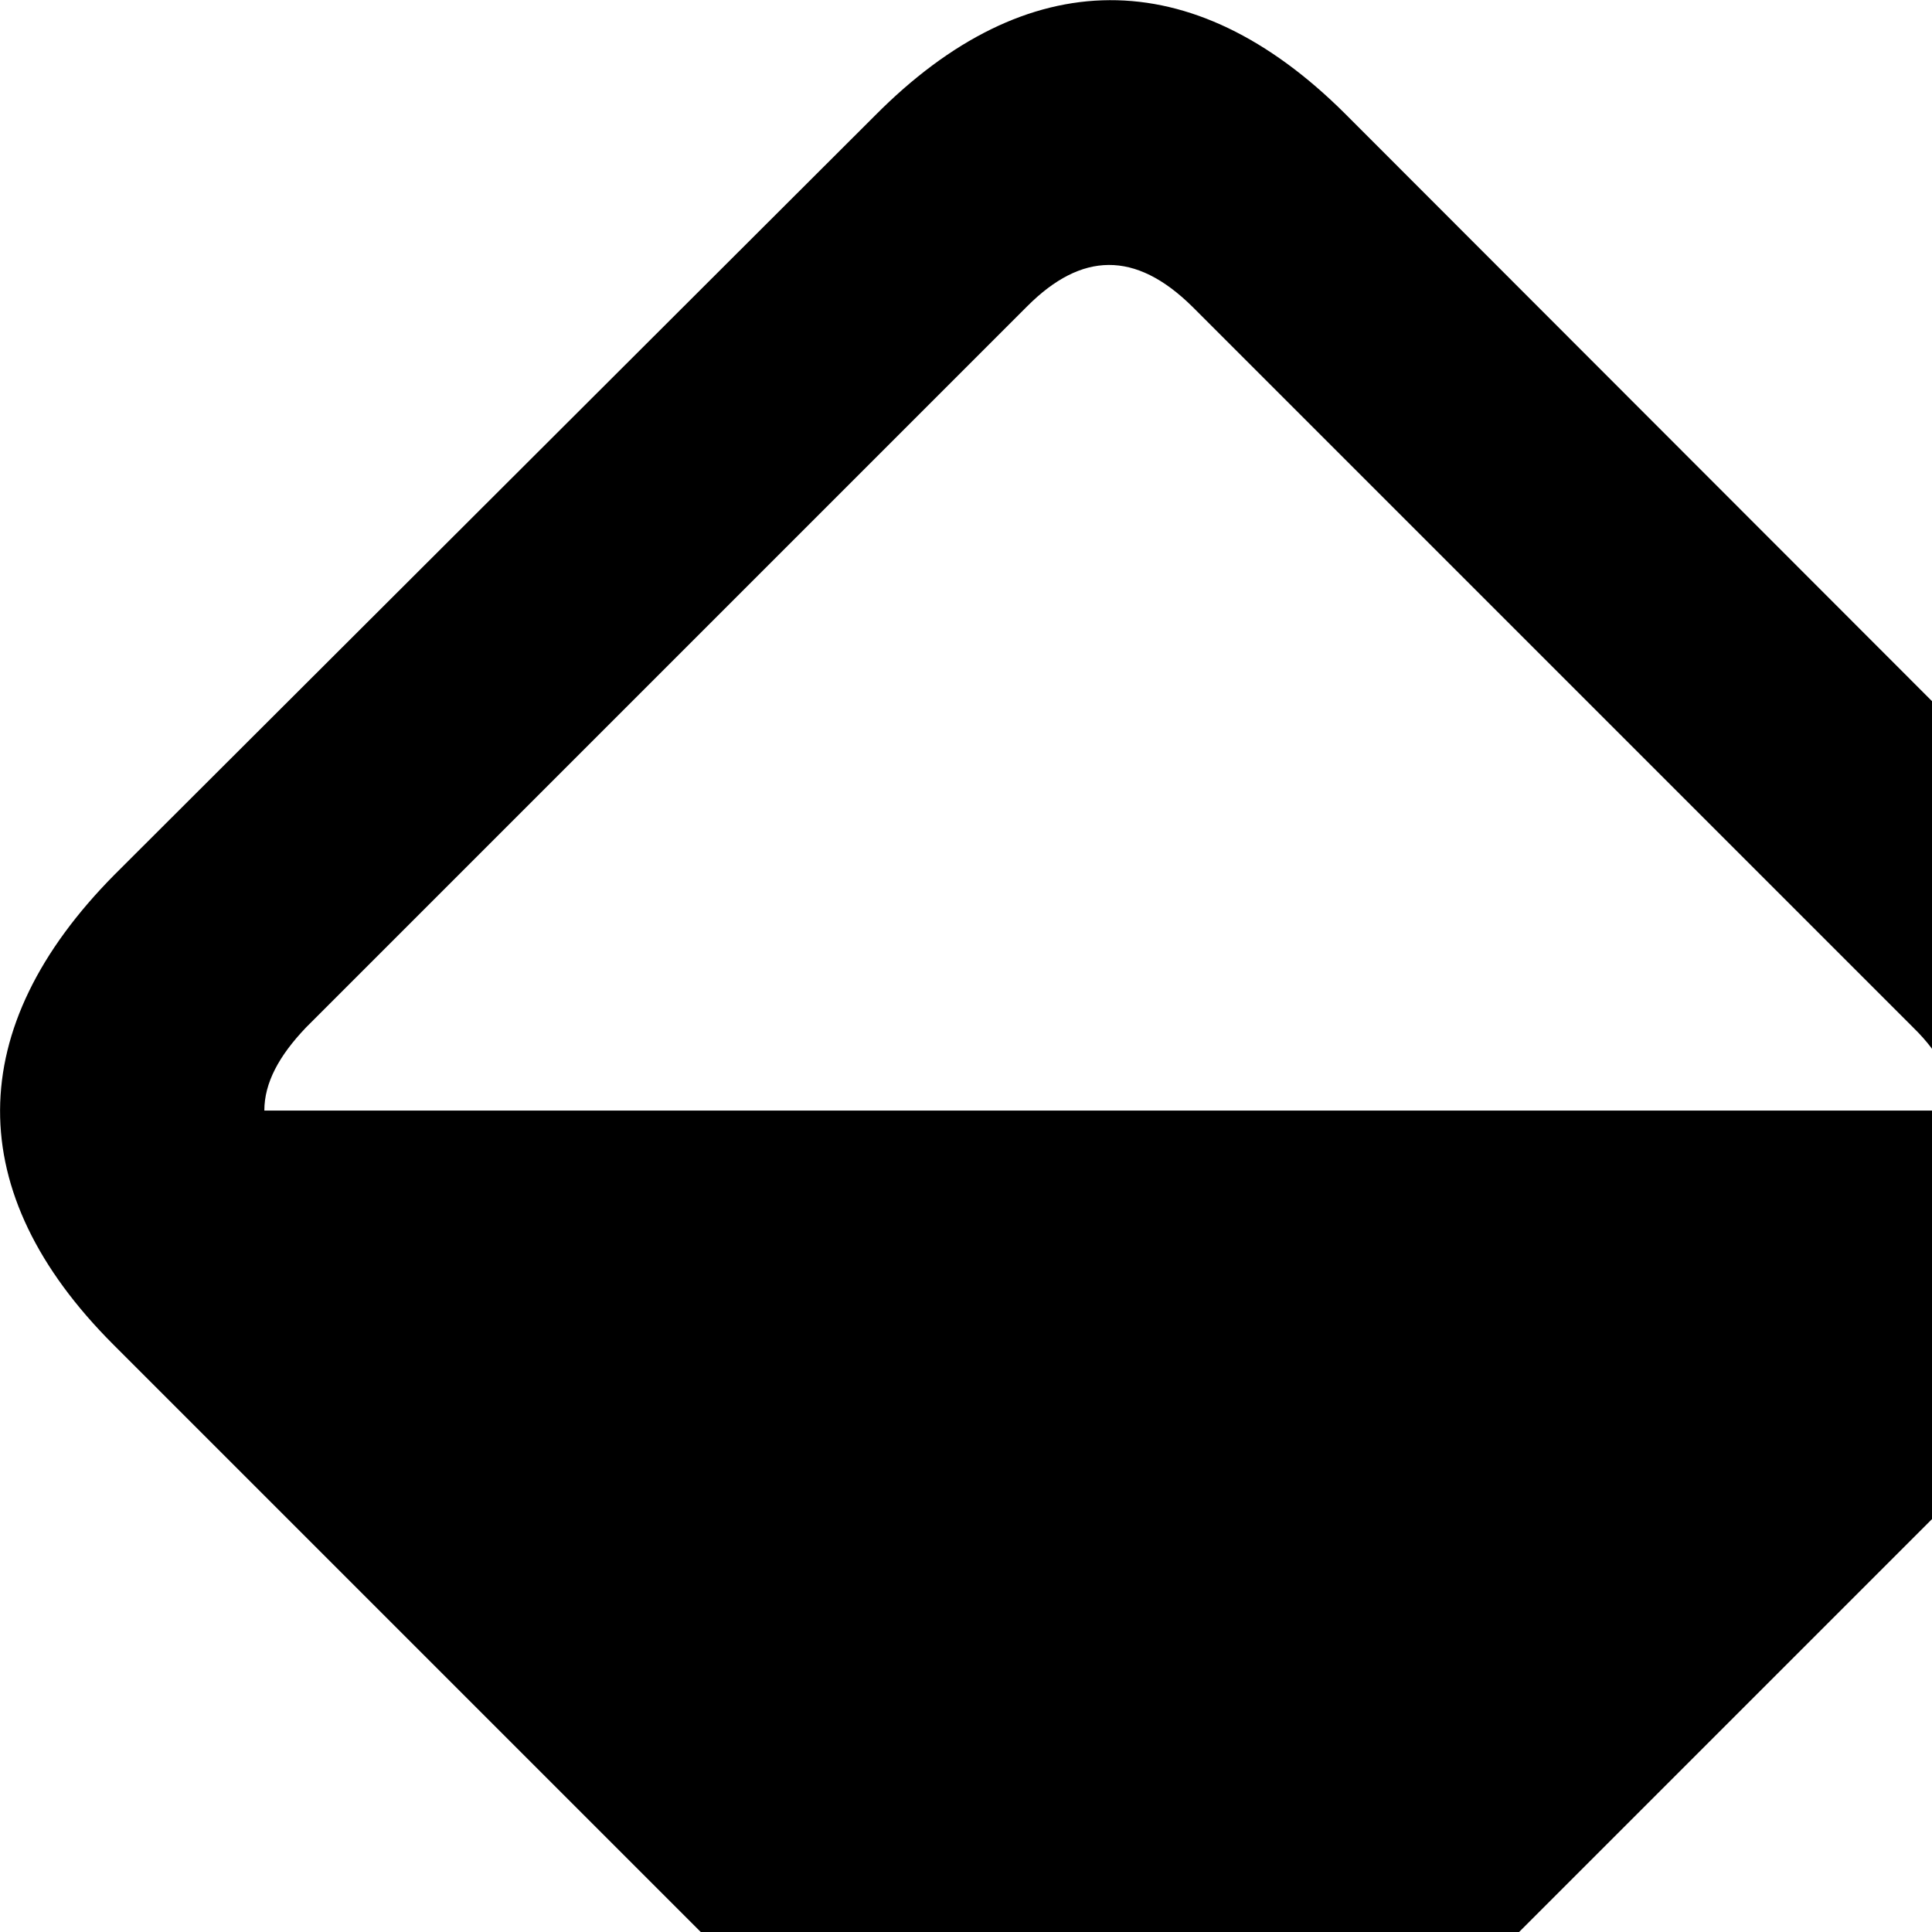 <svg xmlns="http://www.w3.org/2000/svg" viewBox="0 0 28 28" width="28" height="28">
  <path d="M1.661 12.675C-0.539 14.895 -0.559 17.285 1.641 19.485L12.691 30.535C14.891 32.735 17.281 32.715 19.501 30.515L30.501 19.515C32.721 17.295 32.721 14.895 30.521 12.685L19.491 1.645C17.281 -0.555 14.881 -0.545 12.681 1.675ZM28.331 16.095H3.831C3.831 15.695 4.041 15.305 4.431 14.895L14.891 4.435C15.671 3.655 16.451 3.625 17.281 4.445L27.731 14.895C28.131 15.285 28.331 15.695 28.331 16.095Z" />
</svg>